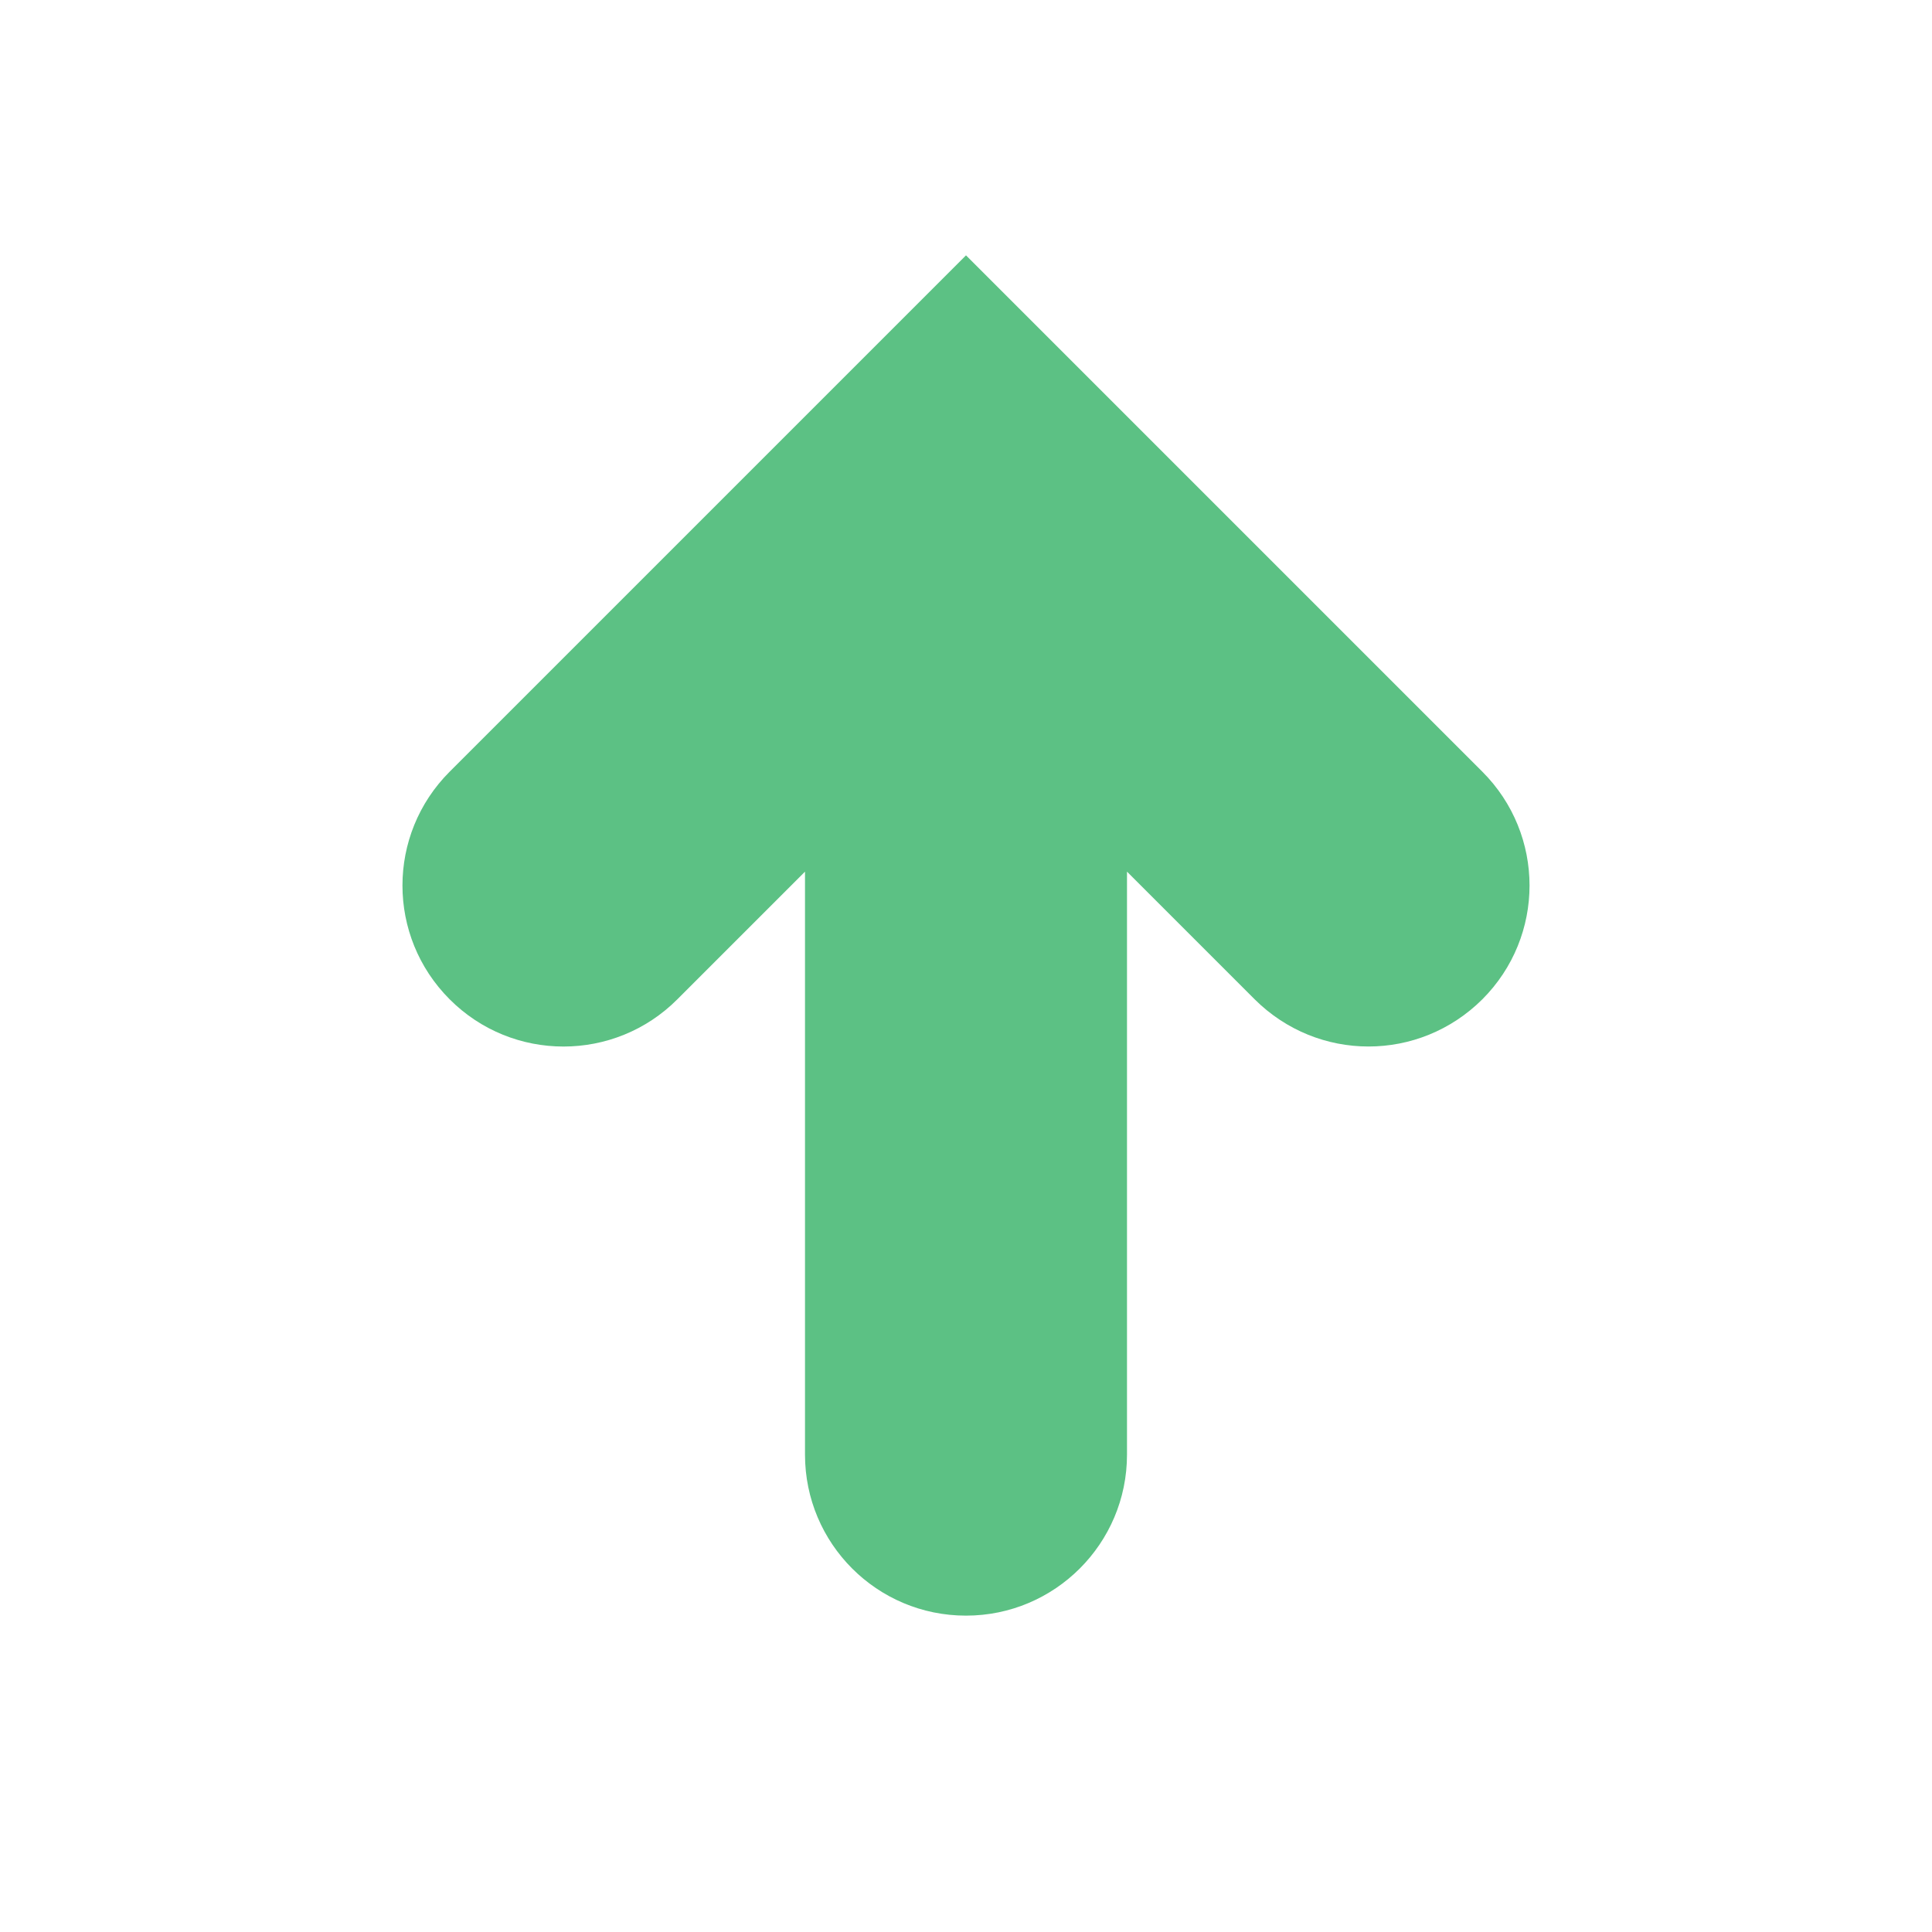 <svg width="12" height="12" viewBox="0 0 12 12" fill="none" xmlns="http://www.w3.org/2000/svg">
<path d="M6 1.586L2.793 4.793C2.402 5.184 2.402 5.816 2.793 6.207C3.183 6.598 3.817 6.598 4.207 6.207L5 5.414V9.035C5 9.587 5.447 10.035 6 10.035C6.552 10.035 7 9.587 7 9.035V5.414L7.793 6.207C7.989 6.402 8.244 6.5 8.5 6.5C8.756 6.5 9.011 6.402 9.207 6.207C9.598 5.816 9.598 5.184 9.207 4.793L6 1.586Z" fill="#5CC184"/>
</svg>
